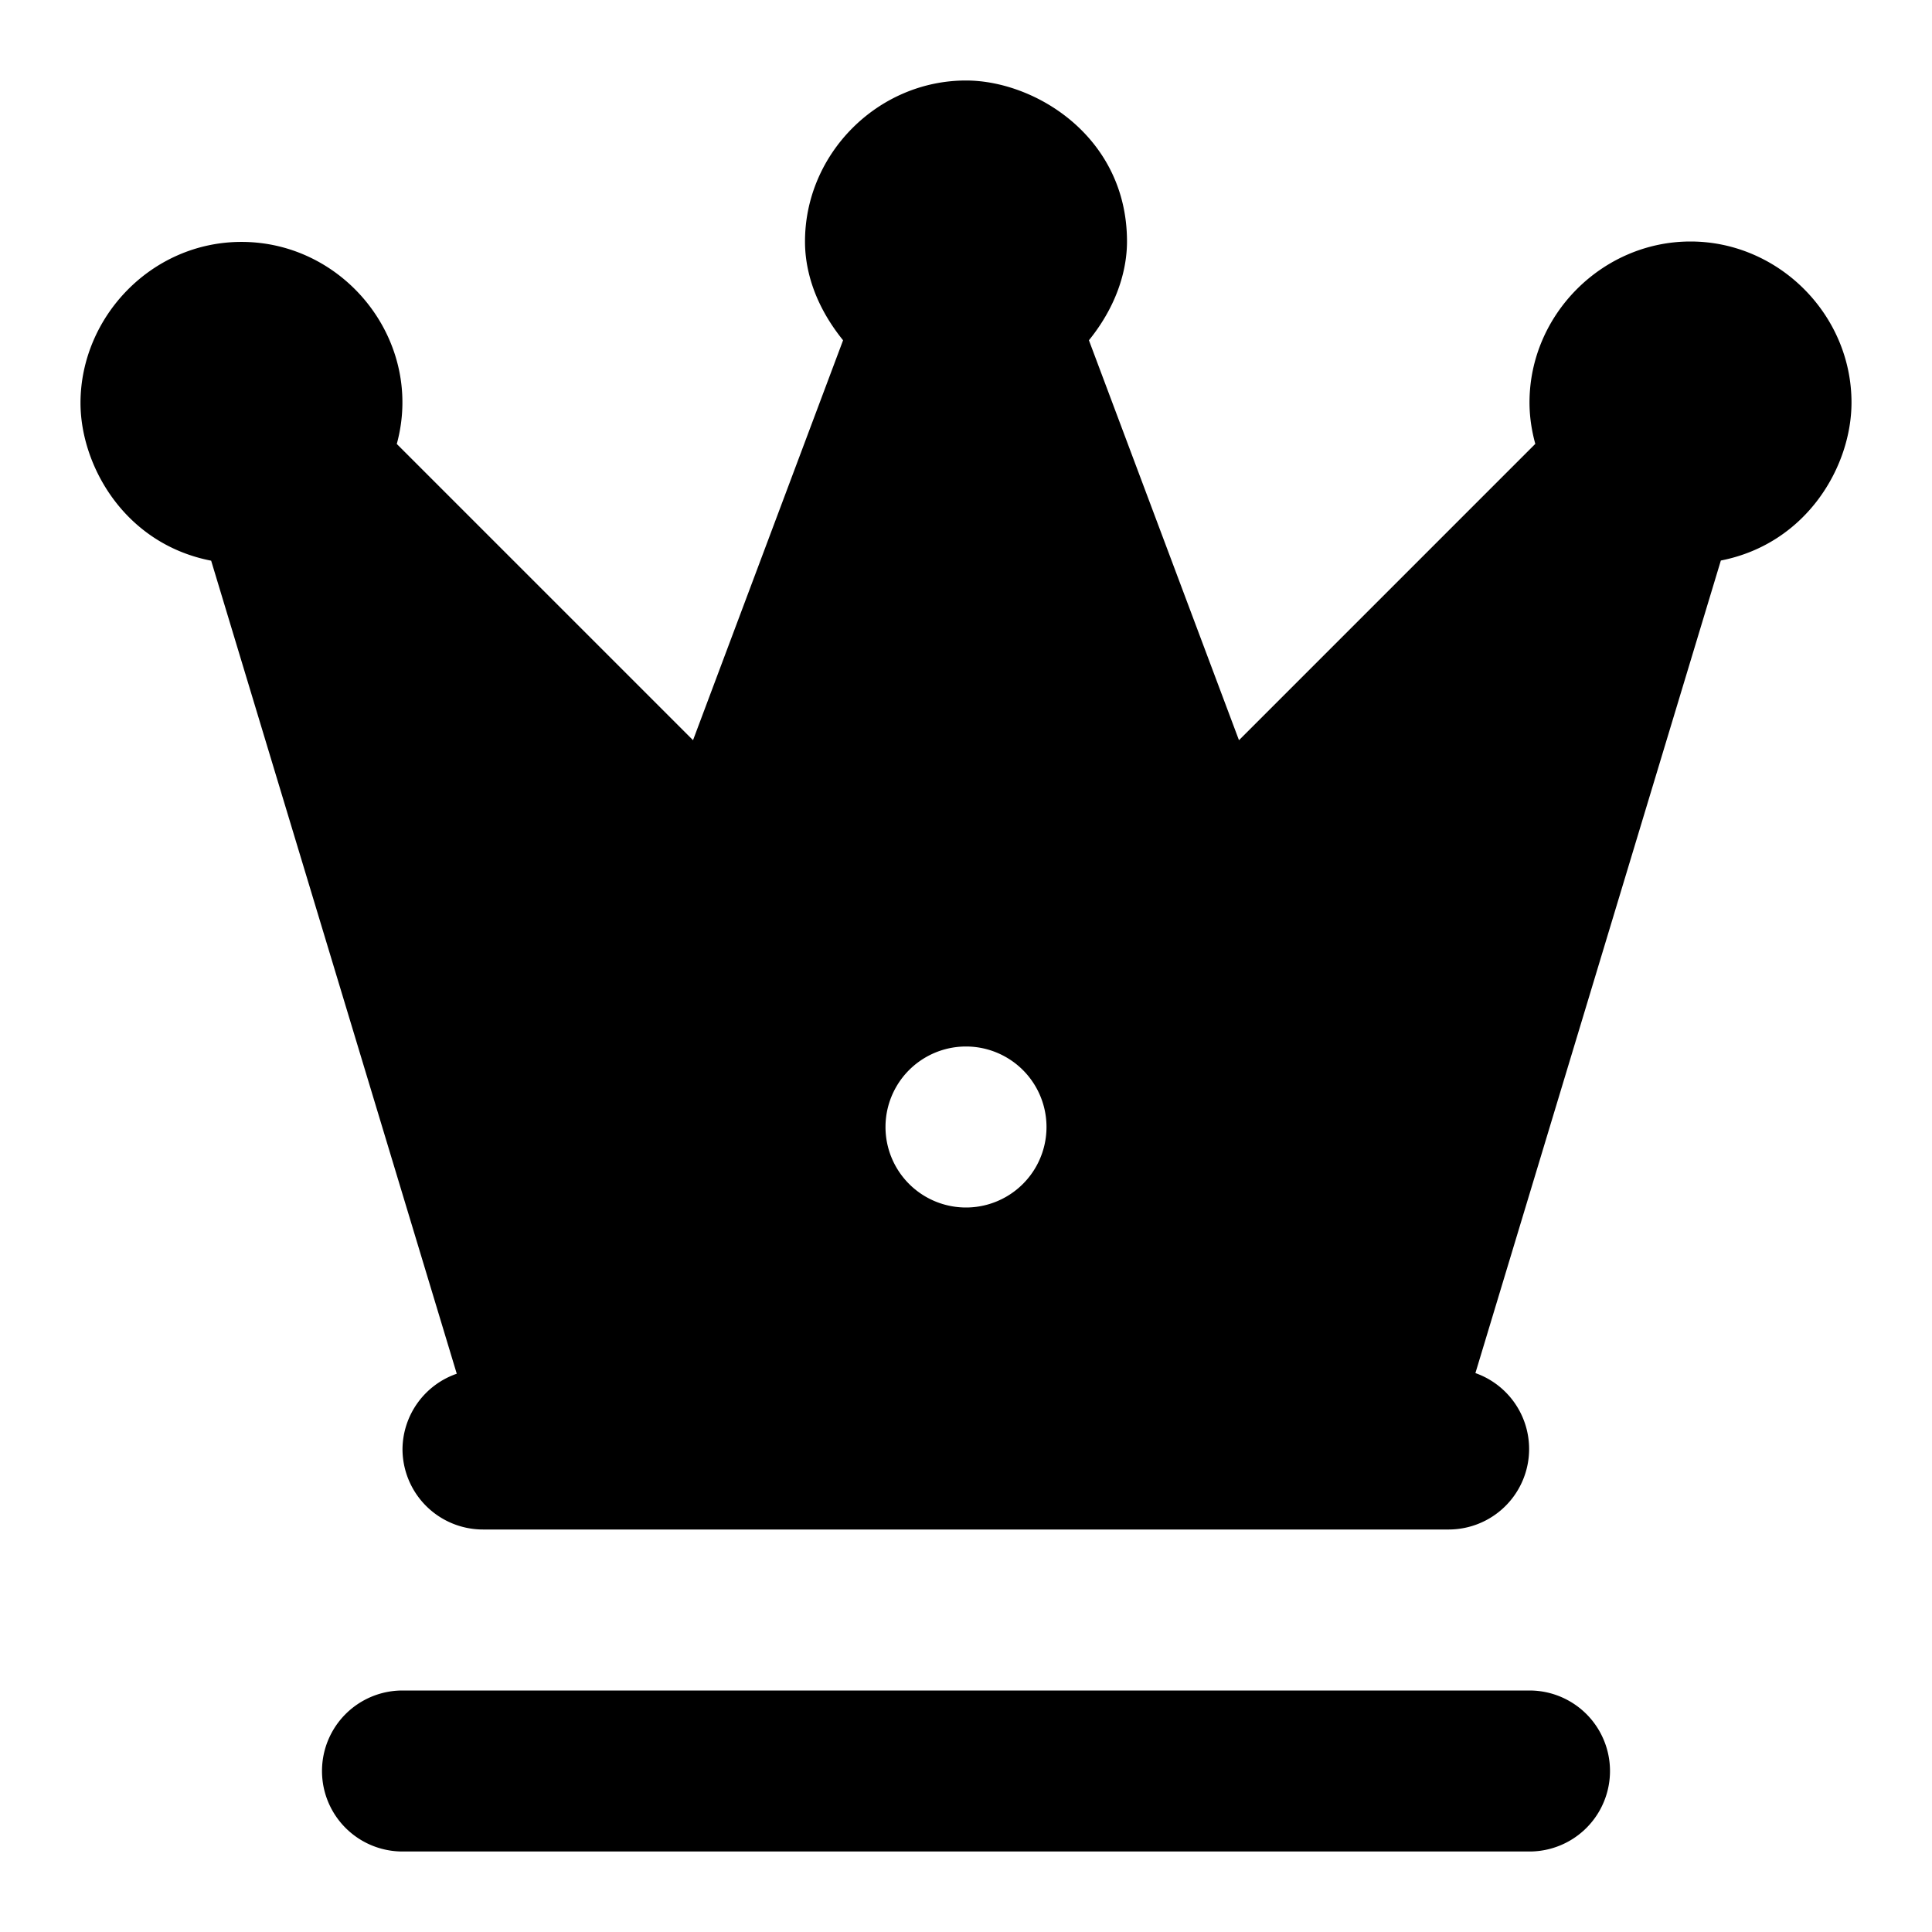 <svg xmlns="http://www.w3.org/2000/svg" viewBox="0 0 24 24"><path d="M12 1c-1.093 0-2 .907-2 2v.002c0 .293.083.742.473 1.225L8.609 9.195l-3.68-3.68c.346-1.266-.637-2.51-1.929-2.51-1.12 0-1.998.935-2 1.998v.002c0 .776.544 1.75 1.623 1.96l3.051 10.1A1 1 0 0 0 5 18a1 1 0 0 0 1 1h12a1 1 0 0 0 .328-1.943l3.049-10.094C22.44 6.755 23 5.798 23 5c0-1.093-.907-2-2-2s-2 .907-2 2q0 .252.072.514l-3.681 3.681-1.864-4.968c.41-.507.473-.98.473-1.225V3c0-1.298-1.138-2-2-2m0 12a1 1 0 1 1 0 2 1 1 0 0 1 0-2m-7 8a1 1 0 0 0 0 2h14a1 1 0 0 0 0-2z"/></svg>